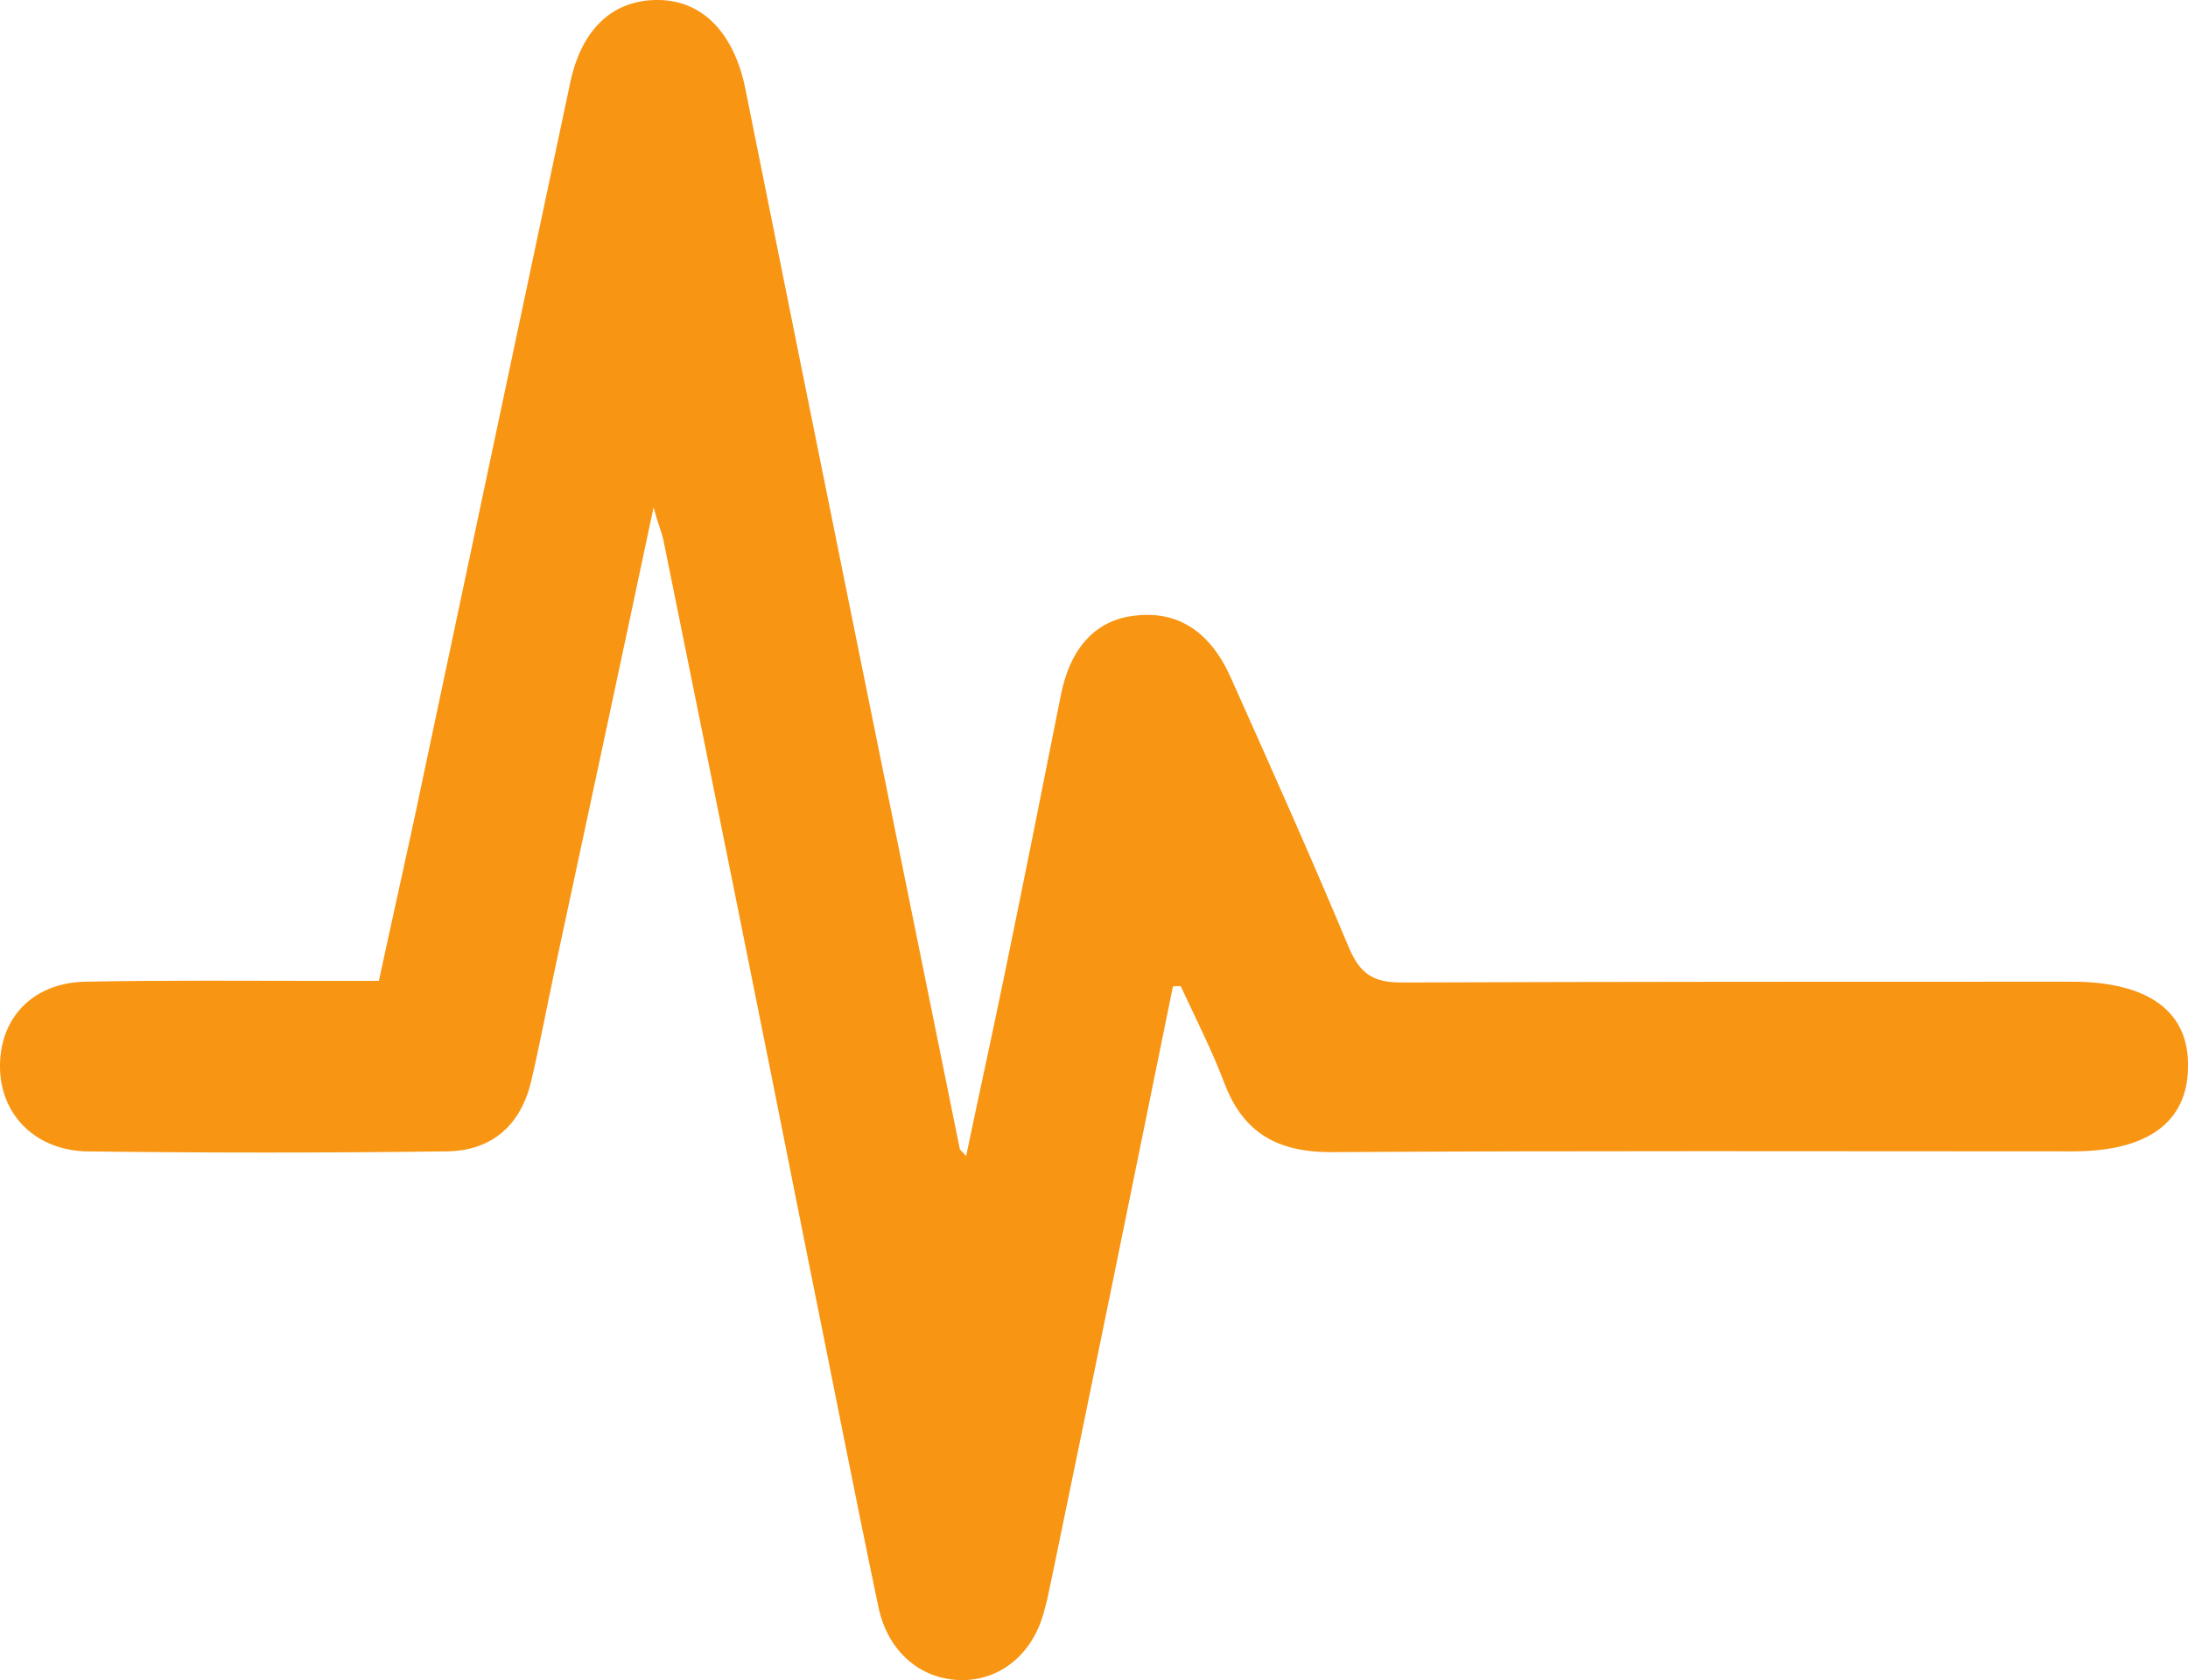 <?xml version="1.0" encoding="utf-8"?>
<!-- Generator: Adobe Illustrator 22.0.1, SVG Export Plug-In . SVG Version: 6.00 Build 0)  -->
<svg version="1.1" id="Layer_1" xmlns="http://www.w3.org/2000/svg" xmlns:xlink="http://www.w3.org/1999/xlink" x="0px" y="0px"
	 viewBox="0 0 277.2 212.9" style="enable-background:new 0 0 277.2 212.9;" xml:space="preserve">
<style type="text/css">
	.st0{fill:#F89513;}
</style>
<path class="st0" d="M148.6,125c-5.1,25.1-10.2,50.1-15.4,75.2c-0.3,1.3-0.5,2.6-0.9,3.9c-1.4,5.5-5.6,8.9-10.6,8.8
	c-5.1-0.1-9.2-3.6-10.4-9.2c-3.1-14.8-6-29.7-9-44.5C96.3,129,90.2,98.8,84.1,68.7c-0.2-1.1-0.7-2.2-1.3-4.4
	c-4.3,20.3-8.4,39.4-12.5,58.5c-1,4.7-1.9,9.5-3,14.2c-1.3,5.5-4.9,8.8-10.6,8.9c-15.3,0.2-30.7,0.2-46,0C4.2,145.6-0.1,141,0,134.9
	c0.1-6.1,4.3-10.4,10.9-10.5c10.3-0.2,20.7-0.1,31-0.1c1.8,0,3.6,0,6.1,0c2-9.3,4.1-18.5,6-27.7c6.1-28.8,12.2-57.6,18.3-86.4
	C73.8,3.5,77.8-0.1,83.5,0c5.7,0.1,9.5,4.4,10.9,11.1c9,44.9,18.1,89.7,27.2,134.5c0,0.1,0.2,0.2,0.8,0.9c1.6-7.7,3.2-14.9,4.7-22.2
	c2.5-12.1,4.9-24.1,7.3-36.2c1.2-6.1,4.5-9.6,9.5-10.1c5.3-0.6,9.4,2,12,7.8c5.1,11.4,10.2,22.8,15,34.3c1.4,3.3,3.1,4.4,6.6,4.4
	c28.3-0.1,56.7-0.1,85-0.1c9.7,0,14.9,3.8,14.7,10.9c-0.1,6.9-5.1,10.6-14.6,10.6c-31.3,0-62.7-0.1-94,0.1c-6.7,0-11.1-2.4-13.5-8.8
	c-1.6-4.2-3.6-8.1-5.5-12.2C149.3,124.9,149,125,148.6,125z"/>
</svg>
